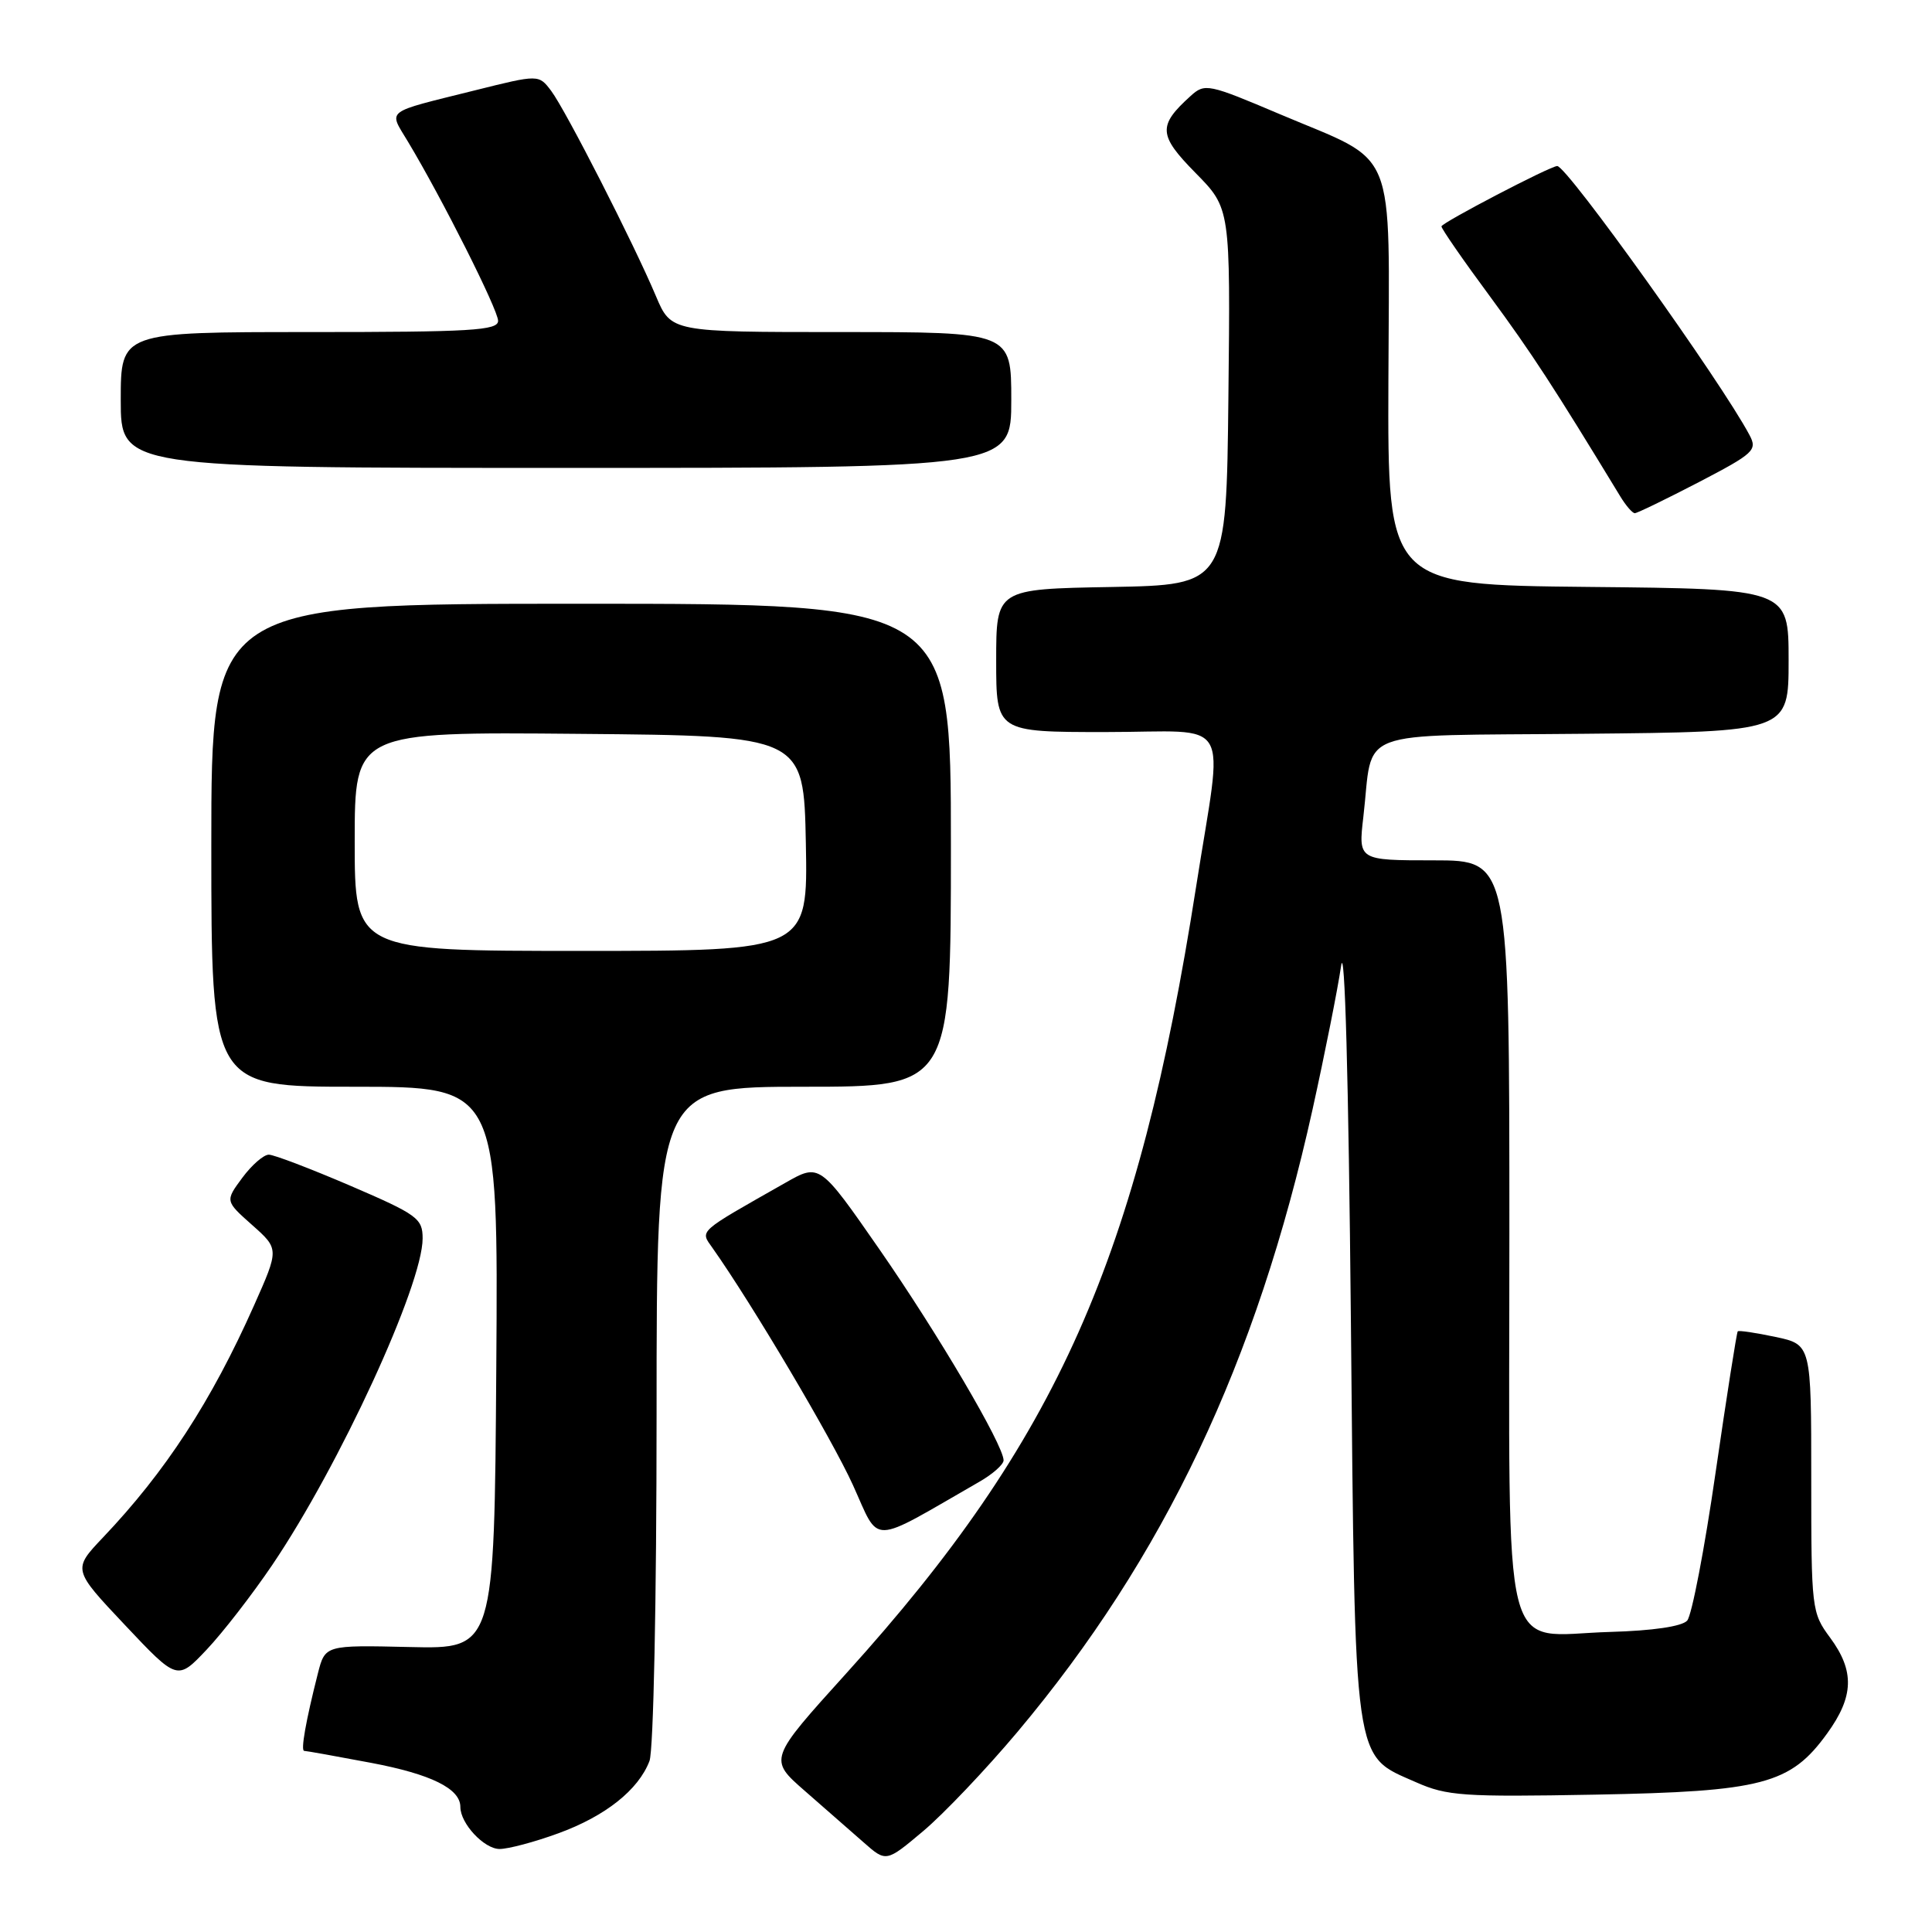 <?xml version="1.0" encoding="UTF-8" standalone="no"?>
<!DOCTYPE svg PUBLIC "-//W3C//DTD SVG 1.1//EN" "http://www.w3.org/Graphics/SVG/1.1/DTD/svg11.dtd" >
<svg xmlns="http://www.w3.org/2000/svg" xmlns:xlink="http://www.w3.org/1999/xlink" version="1.1" viewBox="0 0 256 256">
 <g >
 <path fill="currentColor"
d=" M 134.81 229.50 C 154.25 206.36 166.50 180.51 173.92 147.00 C 175.56 139.57 177.26 131.03 177.70 128.00 C 178.19 124.63 178.69 142.84 179.00 175.00 C 179.57 234.74 179.25 232.45 187.64 236.16 C 191.72 237.97 193.88 238.12 211.32 237.80 C 233.54 237.39 237.24 236.42 242.10 229.70 C 245.66 224.79 245.76 221.42 242.50 217.00 C 240.05 213.69 240.00 213.22 240.00 195.89 C 240.00 178.16 240.00 178.16 235.26 177.15 C 232.66 176.60 230.41 176.26 230.26 176.41 C 230.12 176.55 228.80 184.96 227.33 195.08 C 225.87 205.21 224.17 214.06 223.56 214.74 C 222.87 215.51 219.01 216.08 213.33 216.24 C 198.68 216.66 200.00 221.89 200.00 163.35 C 200.00 114.00 200.00 114.00 189.99 114.00 C 179.98 114.00 179.98 114.00 180.65 108.25 C 182.04 96.33 178.85 97.54 209.82 97.23 C 237.00 96.97 237.00 96.97 237.00 87.50 C 237.00 78.03 237.00 78.03 210.44 77.77 C 183.87 77.50 183.87 77.50 183.97 50.45 C 184.07 18.66 185.35 21.81 169.61 15.14 C 160.09 11.10 159.65 11.01 157.77 12.71 C 153.40 16.66 153.48 17.90 158.42 22.92 C 163.04 27.61 163.04 27.61 162.77 52.55 C 162.50 77.50 162.50 77.50 147.25 77.78 C 132.00 78.05 132.00 78.05 132.00 87.53 C 132.00 97.00 132.00 97.00 146.50 97.00 C 163.62 97.00 162.10 94.41 158.49 117.50 C 150.77 166.83 140.13 190.78 112.17 221.69 C 101.84 233.11 101.84 233.11 106.65 237.31 C 109.29 239.61 112.79 242.68 114.44 244.13 C 117.42 246.76 117.42 246.76 122.33 242.63 C 125.03 240.36 130.65 234.45 134.81 229.50 Z  M 73.99 242.92 C 80.22 240.65 84.60 237.17 86.06 233.34 C 86.59 231.94 87.00 212.06 87.00 187.43 C 87.00 144.00 87.00 144.00 106.50 144.00 C 126.00 144.00 126.00 144.00 126.00 112.00 C 126.00 80.00 126.00 80.00 77.00 80.00 C 28.00 80.00 28.00 80.00 28.00 112.00 C 28.00 144.00 28.00 144.00 47.01 144.00 C 66.02 144.00 66.02 144.00 65.76 181.25 C 65.50 218.50 65.50 218.50 54.29 218.24 C 43.08 217.98 43.08 217.98 42.12 221.74 C 40.52 228.04 39.82 232.00 40.31 232.00 C 40.57 232.00 44.54 232.71 49.14 233.58 C 57.13 235.09 61.00 237.00 61.00 239.43 C 61.00 241.63 64.15 245.00 66.20 245.00 C 67.35 245.00 70.86 244.07 73.99 242.92 Z  M 36.08 207.36 C 44.97 194.22 56.00 170.27 56.00 164.10 C 56.00 161.45 55.33 160.95 46.43 157.12 C 41.16 154.86 36.30 153.00 35.62 153.00 C 34.93 153.00 33.35 154.38 32.10 156.07 C 29.83 159.14 29.83 159.14 33.41 162.32 C 36.99 165.50 36.99 165.50 33.65 173.00 C 28.00 185.69 21.94 195.00 13.64 203.73 C 9.62 207.97 9.62 207.97 16.56 215.33 C 23.50 222.69 23.50 222.69 27.37 218.60 C 29.51 216.34 33.42 211.29 36.08 207.36 Z  M 129.74 196.36 C 131.53 195.34 132.98 194.05 132.98 193.50 C 132.97 191.48 124.28 176.72 116.56 165.59 C 108.61 154.14 108.61 154.14 104.06 156.73 C 92.31 163.40 92.75 163.00 94.41 165.36 C 99.70 172.85 110.22 190.63 113.01 196.76 C 116.66 204.79 115.01 204.83 129.74 196.36 Z  M 225.08 63.90 C 232.43 60.07 232.88 59.65 231.82 57.65 C 228.10 50.62 207.64 22.00 206.34 22.00 C 205.43 22.00 191.00 29.53 191.00 30.00 C 191.00 30.31 193.90 34.51 197.46 39.32 C 203.00 46.85 205.83 51.20 214.68 65.75 C 215.43 66.99 216.30 68.00 216.62 68.00 C 216.94 68.00 220.74 66.15 225.08 63.90 Z  M 134.00 53.00 C 134.00 44.00 134.00 44.00 111.46 44.00 C 88.93 44.00 88.93 44.00 86.92 39.25 C 83.98 32.27 74.95 14.59 73.04 12.05 C 71.39 9.86 71.39 9.86 62.94 11.97 C 50.76 15.01 51.48 14.46 54.05 18.76 C 58.57 26.28 66.00 41.06 66.00 42.51 C 66.00 43.79 62.49 44.00 41.00 44.00 C 16.00 44.00 16.00 44.00 16.00 53.00 C 16.00 62.00 16.00 62.00 75.00 62.00 C 134.00 62.00 134.00 62.00 134.00 53.00 Z  M 47.00 111.49 C 47.00 96.97 47.00 96.97 76.75 97.24 C 106.50 97.50 106.50 97.50 106.78 111.75 C 107.05 126.00 107.05 126.00 77.03 126.00 C 47.00 126.00 47.00 126.00 47.00 111.49 Z "/>
</g>
</svg>